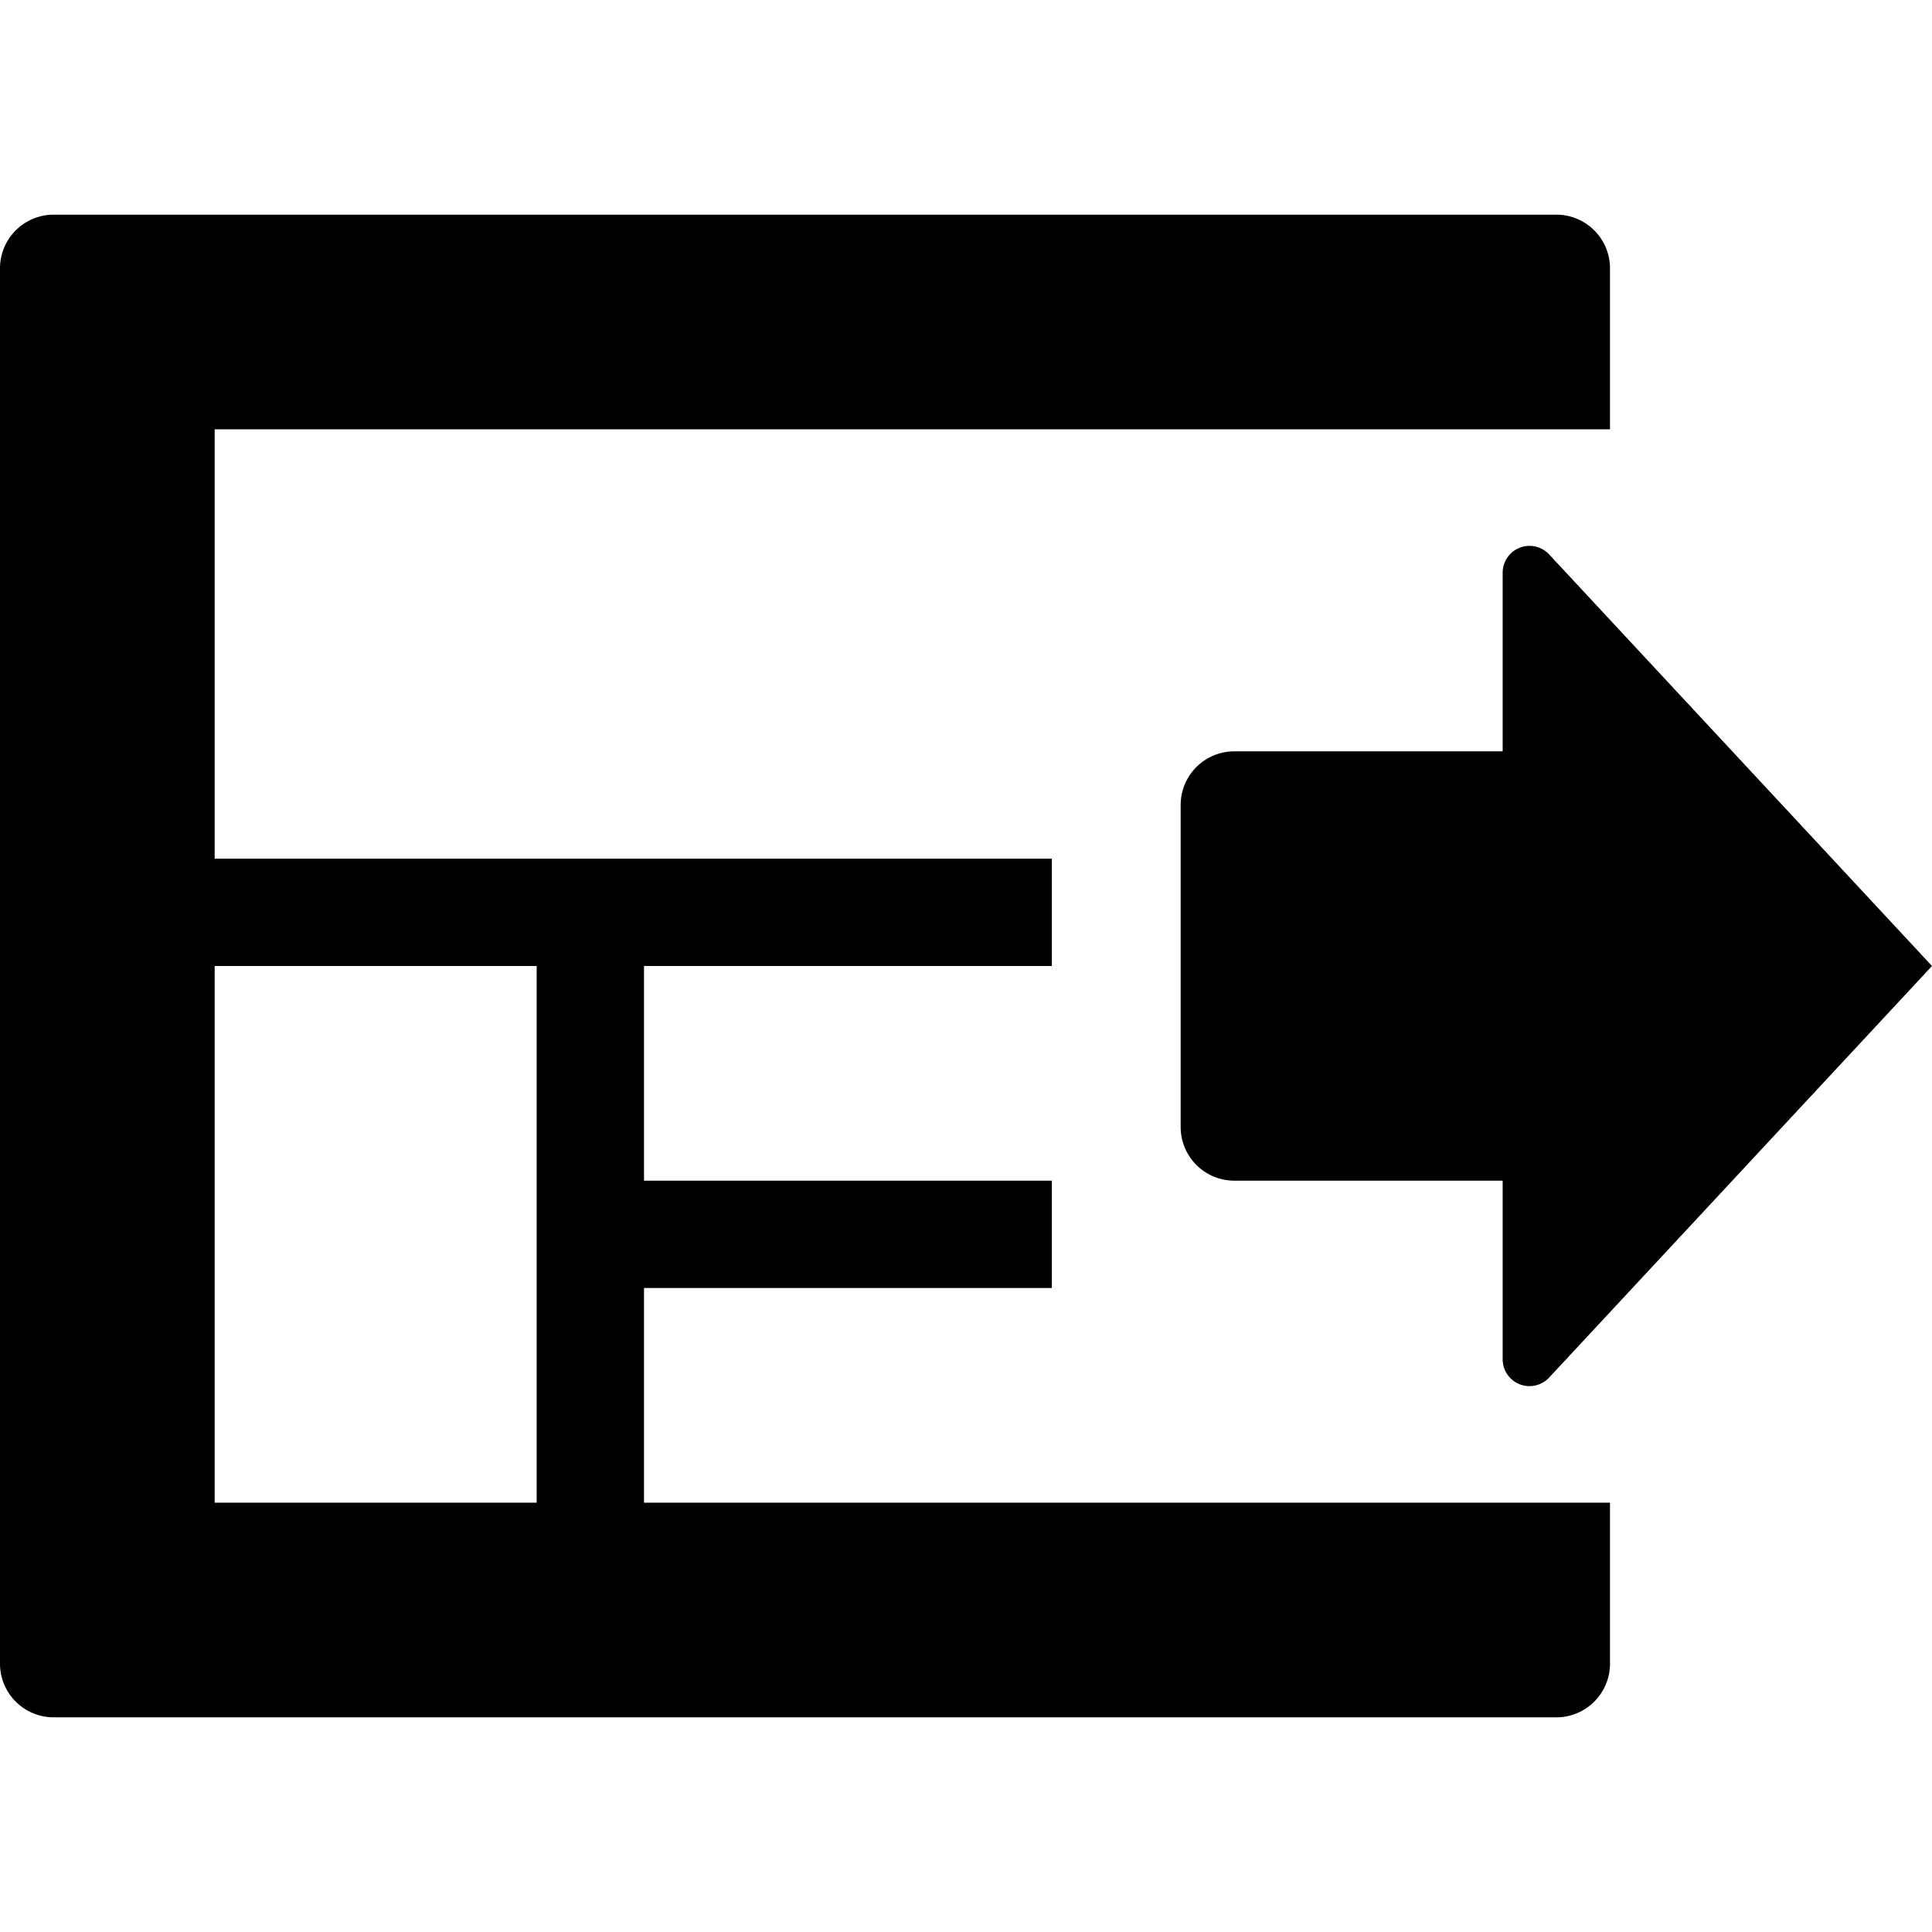 <svg xmlns="http://www.w3.org/2000/svg" width="648" height="648" viewBox="0 0 648 648"><title>ExperienceExport_18</title><path d="M540 504H216v-72h136.793v-36H216v-72h136.793v-36H72V144h468V90a18 18 0 0 0-18-18H18A18 18 0 0 0 0 90v468a18 18 0 0 0 18 18h504a18 18 0 0 0 18-18v-54zm-360 0H72V324h108v180z"/><path d="M504 252v-59.911a9 9 0 0 1 15.59-6.13L648 324 519.59 462.041a9 9 0 0 1-15.59-6.13V396h-90a18 18 0 0 1-18-18V270a18 18 0 0 1 18-18h90z"/></svg>